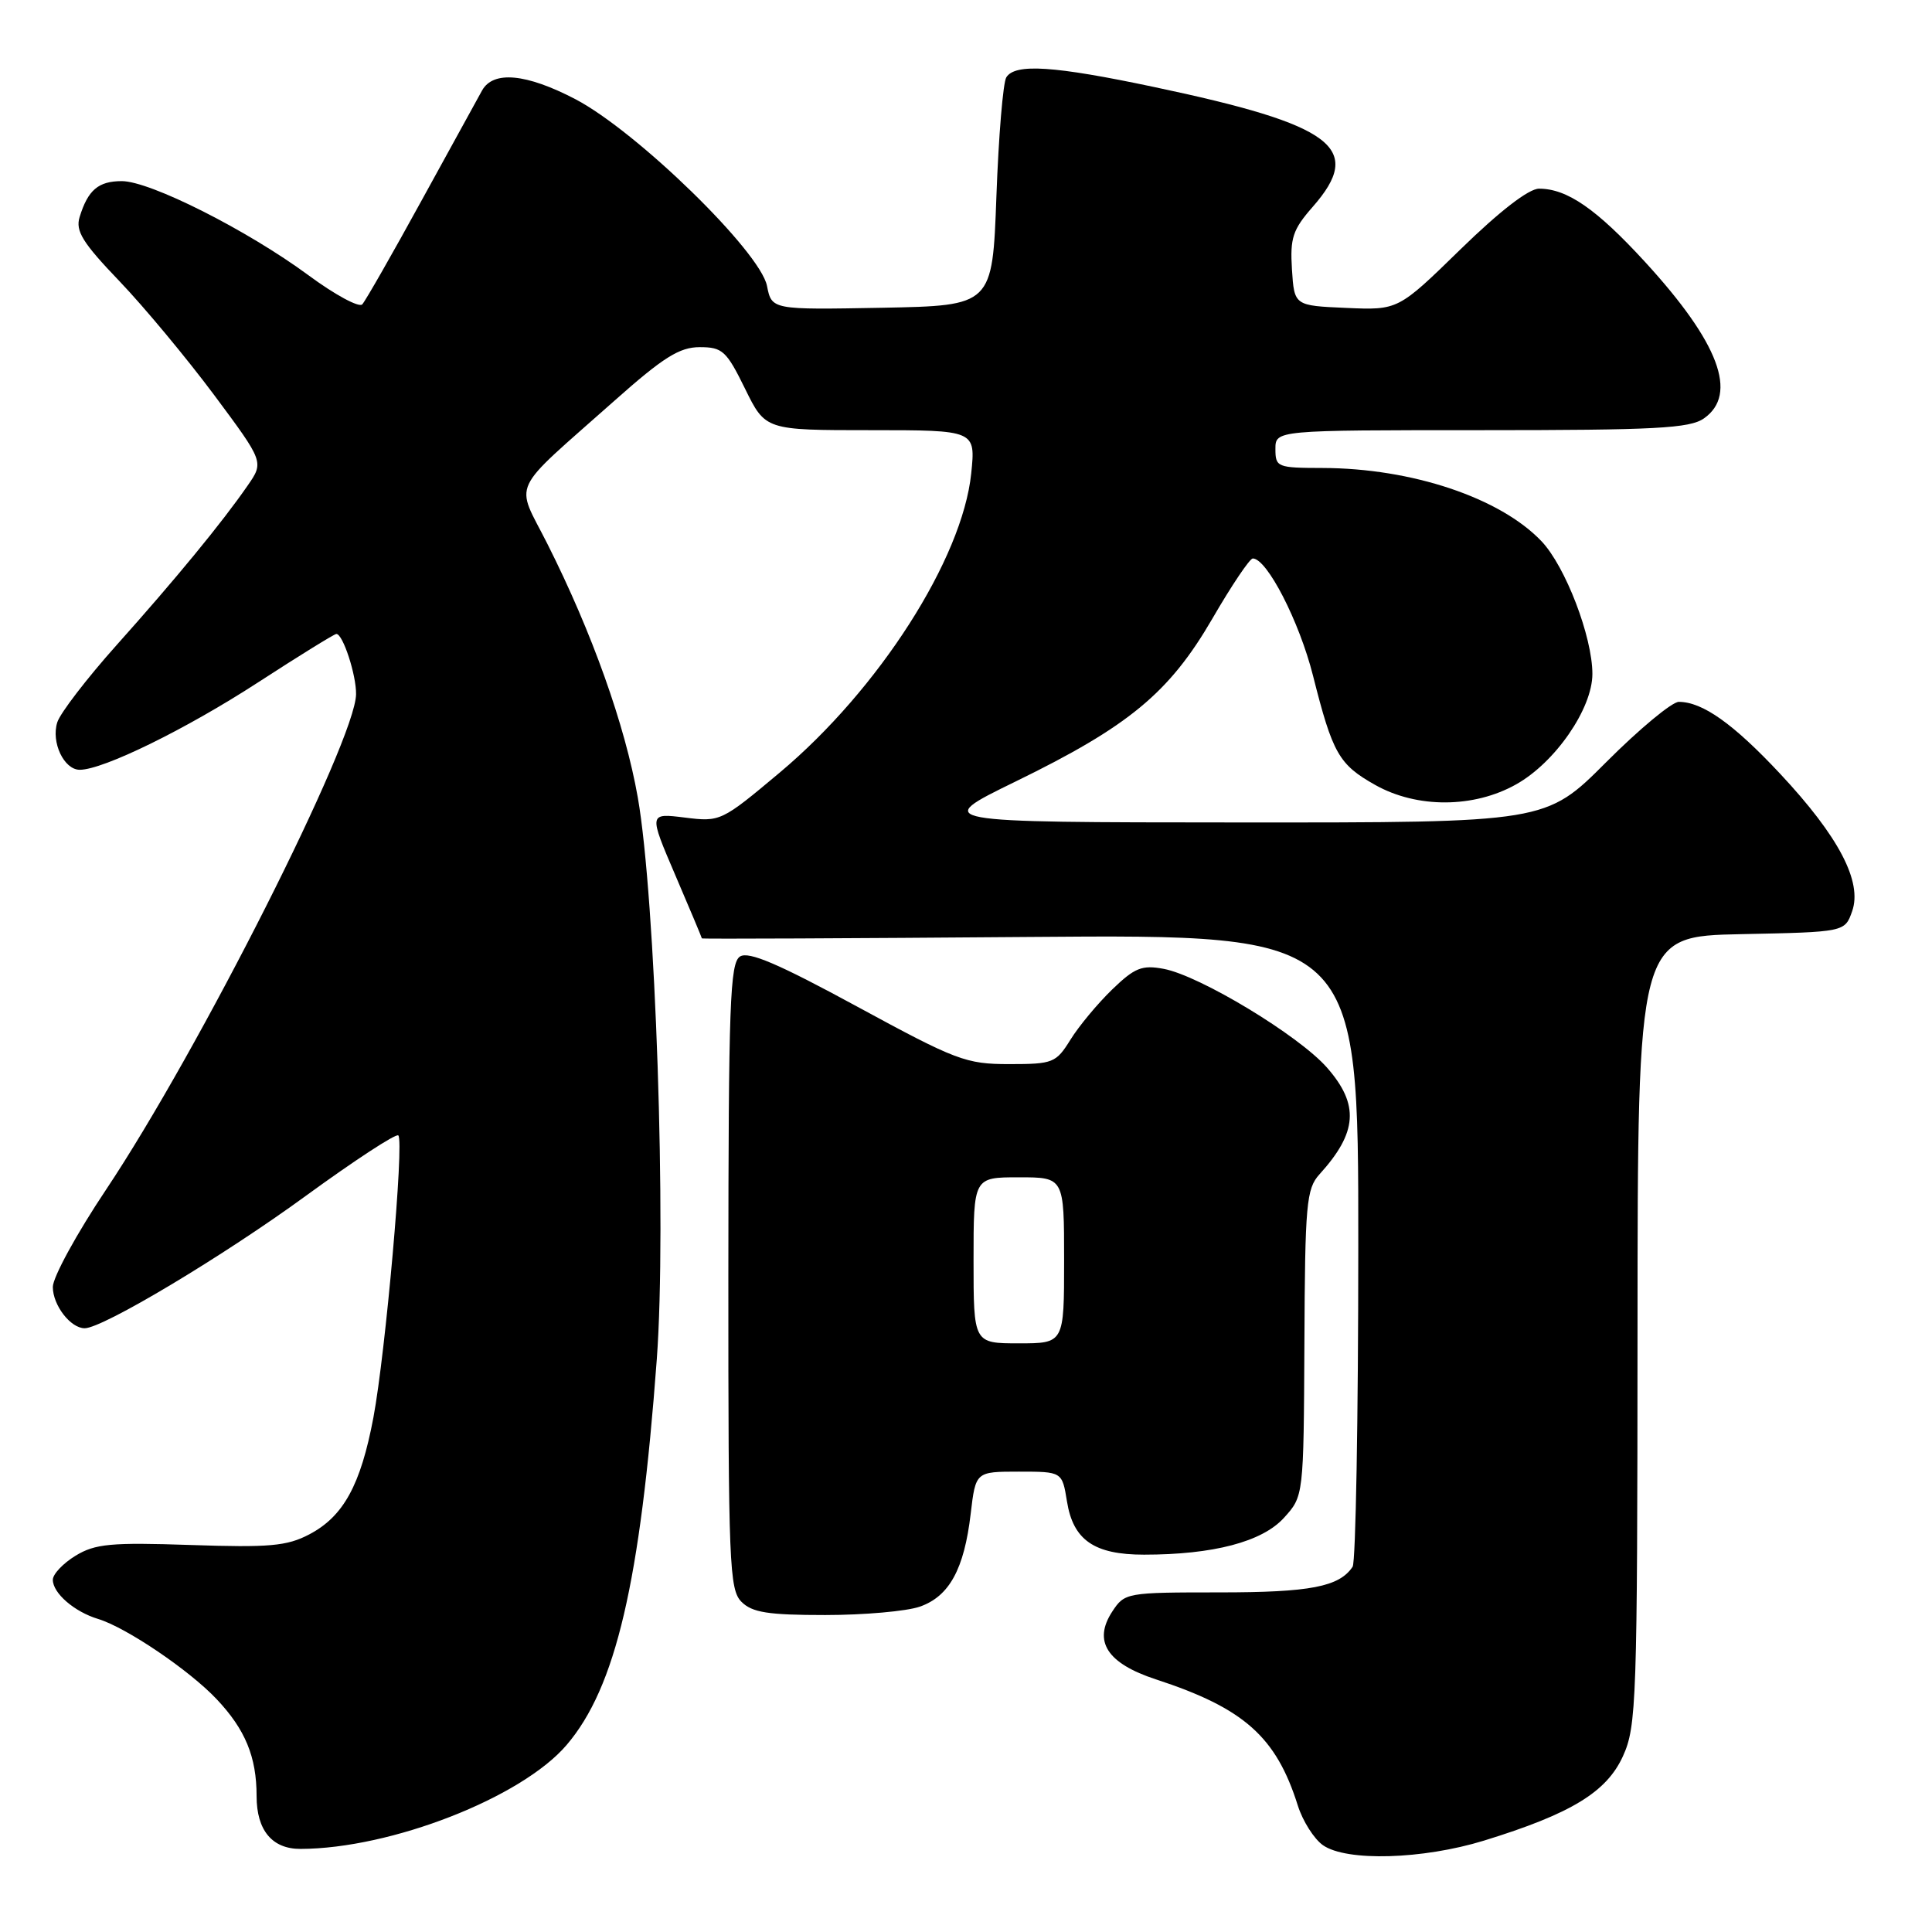 <?xml version="1.0" encoding="UTF-8" standalone="no"?>
<!DOCTYPE svg PUBLIC "-//W3C//DTD SVG 1.1//EN" "http://www.w3.org/Graphics/SVG/1.1/DTD/svg11.dtd" >
<svg xmlns="http://www.w3.org/2000/svg" xmlns:xlink="http://www.w3.org/1999/xlink" version="1.1" viewBox="0 0 256 256">
 <g >
 <path fill="currentColor"
d=" M 196.64 243.89 C 208.18 240.33 212.88 237.47 215.05 232.70 C 216.85 228.74 216.96 225.47 216.98 176.28 C 217.00 124.06 217.00 124.06 230.73 123.78 C 244.45 123.50 244.45 123.50 245.42 120.74 C 246.79 116.84 243.65 110.84 235.89 102.54 C 229.68 95.90 225.59 93.00 222.45 93.00 C 221.55 93.00 217.21 96.60 212.82 101.00 C 204.83 109.00 204.83 109.00 164.16 108.98 C 123.50 108.96 123.50 108.96 134.54 103.57 C 149.57 96.24 154.92 91.82 160.64 81.98 C 163.18 77.59 165.60 74.00 166.00 74.00 C 167.88 74.00 172.17 82.35 173.98 89.53 C 176.59 99.87 177.40 101.30 182.24 104.02 C 187.77 107.12 195.29 107.09 200.90 103.93 C 206.08 101.03 211.00 93.89 211.00 89.30 C 211.00 84.38 207.43 75.06 204.26 71.72 C 198.78 65.96 187.09 62.04 175.25 62.01 C 169.25 62.00 169.00 61.90 169.00 59.50 C 169.00 57.00 169.00 57.00 196.28 57.00 C 219.35 57.00 223.90 56.76 225.78 55.44 C 230.35 52.24 227.78 45.40 217.98 34.71 C 211.53 27.68 207.65 25.00 203.93 25.00 C 202.56 25.00 198.70 27.99 193.51 33.05 C 185.26 41.10 185.26 41.10 178.38 40.80 C 171.50 40.50 171.50 40.50 171.19 35.70 C 170.93 31.54 171.29 30.43 173.94 27.41 C 180.80 19.60 176.77 16.56 152.93 11.53 C 139.64 8.72 134.50 8.38 133.34 10.25 C 132.91 10.94 132.32 18.02 132.03 26.00 C 131.50 40.50 131.50 40.50 116.88 40.78 C 102.26 41.05 102.26 41.05 101.63 37.88 C 100.71 33.31 84.39 17.41 76.24 13.14 C 69.72 9.74 65.35 9.33 63.87 12.00 C 63.41 12.82 59.83 19.35 55.90 26.50 C 51.98 33.65 48.42 39.88 48.00 40.33 C 47.58 40.79 44.37 39.06 40.87 36.47 C 32.74 30.48 19.89 24.00 16.14 24.00 C 13.03 24.00 11.65 25.18 10.55 28.76 C 9.98 30.61 10.94 32.16 15.83 37.26 C 19.11 40.69 24.76 47.49 28.39 52.36 C 34.98 61.22 34.98 61.22 32.80 64.36 C 29.42 69.25 23.24 76.77 15.43 85.50 C 11.50 89.90 7.97 94.50 7.59 95.71 C 6.75 98.36 8.48 102.00 10.57 102.00 C 13.67 102.00 24.63 96.63 34.18 90.43 C 39.63 86.89 44.31 84.00 44.57 84.00 C 45.44 84.00 47.22 89.45 47.18 92.00 C 47.09 98.14 26.39 139.15 14.05 157.64 C 10.17 163.44 7.00 169.24 7.00 170.53 C 7.00 172.95 9.35 176.00 11.22 176.00 C 13.62 176.00 29.59 166.44 40.56 158.43 C 46.99 153.75 52.49 150.15 52.78 150.45 C 53.57 151.24 51.09 179.22 49.48 187.82 C 47.79 196.78 45.51 200.94 40.97 203.32 C 38.01 204.87 35.69 205.07 25.26 204.72 C 14.69 204.36 12.61 204.56 10.01 206.14 C 8.36 207.15 7.00 208.58 7.00 209.33 C 7.00 211.10 9.85 213.57 13.00 214.52 C 16.72 215.65 25.06 221.29 28.69 225.13 C 32.50 229.16 34.00 232.79 34.00 237.99 C 34.00 242.53 36.06 245.00 39.82 244.99 C 51.80 244.96 69.10 238.21 75.07 231.23 C 81.59 223.61 84.84 209.70 87.03 180.09 C 88.33 162.42 86.86 119.00 84.51 105.66 C 82.83 96.11 78.45 83.81 72.54 72.08 C 68.26 63.58 67.29 65.65 81.45 53.07 C 87.90 47.34 90.04 46.00 92.72 46.00 C 95.73 46.00 96.26 46.49 98.72 51.50 C 101.42 57.00 101.42 57.00 115.35 57.00 C 129.28 57.00 129.28 57.00 128.69 62.74 C 127.52 74.06 116.44 91.37 103.33 102.36 C 95.59 108.85 95.45 108.92 90.73 108.33 C 85.96 107.74 85.96 107.74 89.48 115.96 C 91.42 120.48 93.00 124.25 93.00 124.34 C 93.00 124.43 112.57 124.34 136.50 124.15 C 180.00 123.81 180.00 123.81 179.98 165.15 C 179.98 187.89 179.64 207.00 179.23 207.60 C 177.46 210.26 173.62 211.00 161.59 211.00 C 149.26 211.00 149.02 211.04 147.38 213.54 C 144.80 217.48 146.69 220.41 153.18 222.53 C 164.85 226.35 169.10 230.13 171.97 239.25 C 172.62 241.31 174.12 243.67 175.30 244.50 C 178.42 246.68 188.51 246.39 196.64 243.89 Z  M 121.88 212.89 C 125.78 211.53 127.76 207.92 128.62 200.59 C 129.28 195.00 129.28 195.00 135.01 195.00 C 140.74 195.00 140.74 195.00 141.38 198.95 C 142.20 204.07 144.98 206.00 151.59 206.00 C 160.75 206.00 167.24 204.30 170.12 201.13 C 172.74 198.25 172.74 198.25 172.84 177.98 C 172.92 159.50 173.10 157.52 174.84 155.60 C 179.88 150.05 180.14 146.37 175.83 141.46 C 172.09 137.20 158.99 129.28 154.20 128.38 C 151.32 127.84 150.36 128.22 147.36 131.12 C 145.44 132.98 142.96 135.96 141.85 137.75 C 139.93 140.84 139.54 141.00 133.72 141.00 C 127.99 141.00 126.71 140.51 113.60 133.39 C 103.15 127.71 99.20 126.02 98.06 126.74 C 96.72 127.58 96.53 133.04 96.51 169.10 C 96.50 207.21 96.64 210.64 98.25 212.25 C 99.67 213.67 101.78 214.00 109.35 214.00 C 114.49 214.00 120.13 213.50 121.88 212.89 Z  M 129.00 167.00 C 129.00 156.00 129.00 156.00 135.00 156.00 C 141.00 156.00 141.00 156.00 141.00 167.00 C 141.00 178.00 141.00 178.00 135.00 178.00 C 129.00 178.00 129.00 178.00 129.00 167.00 Z "/>
</g>
</svg>